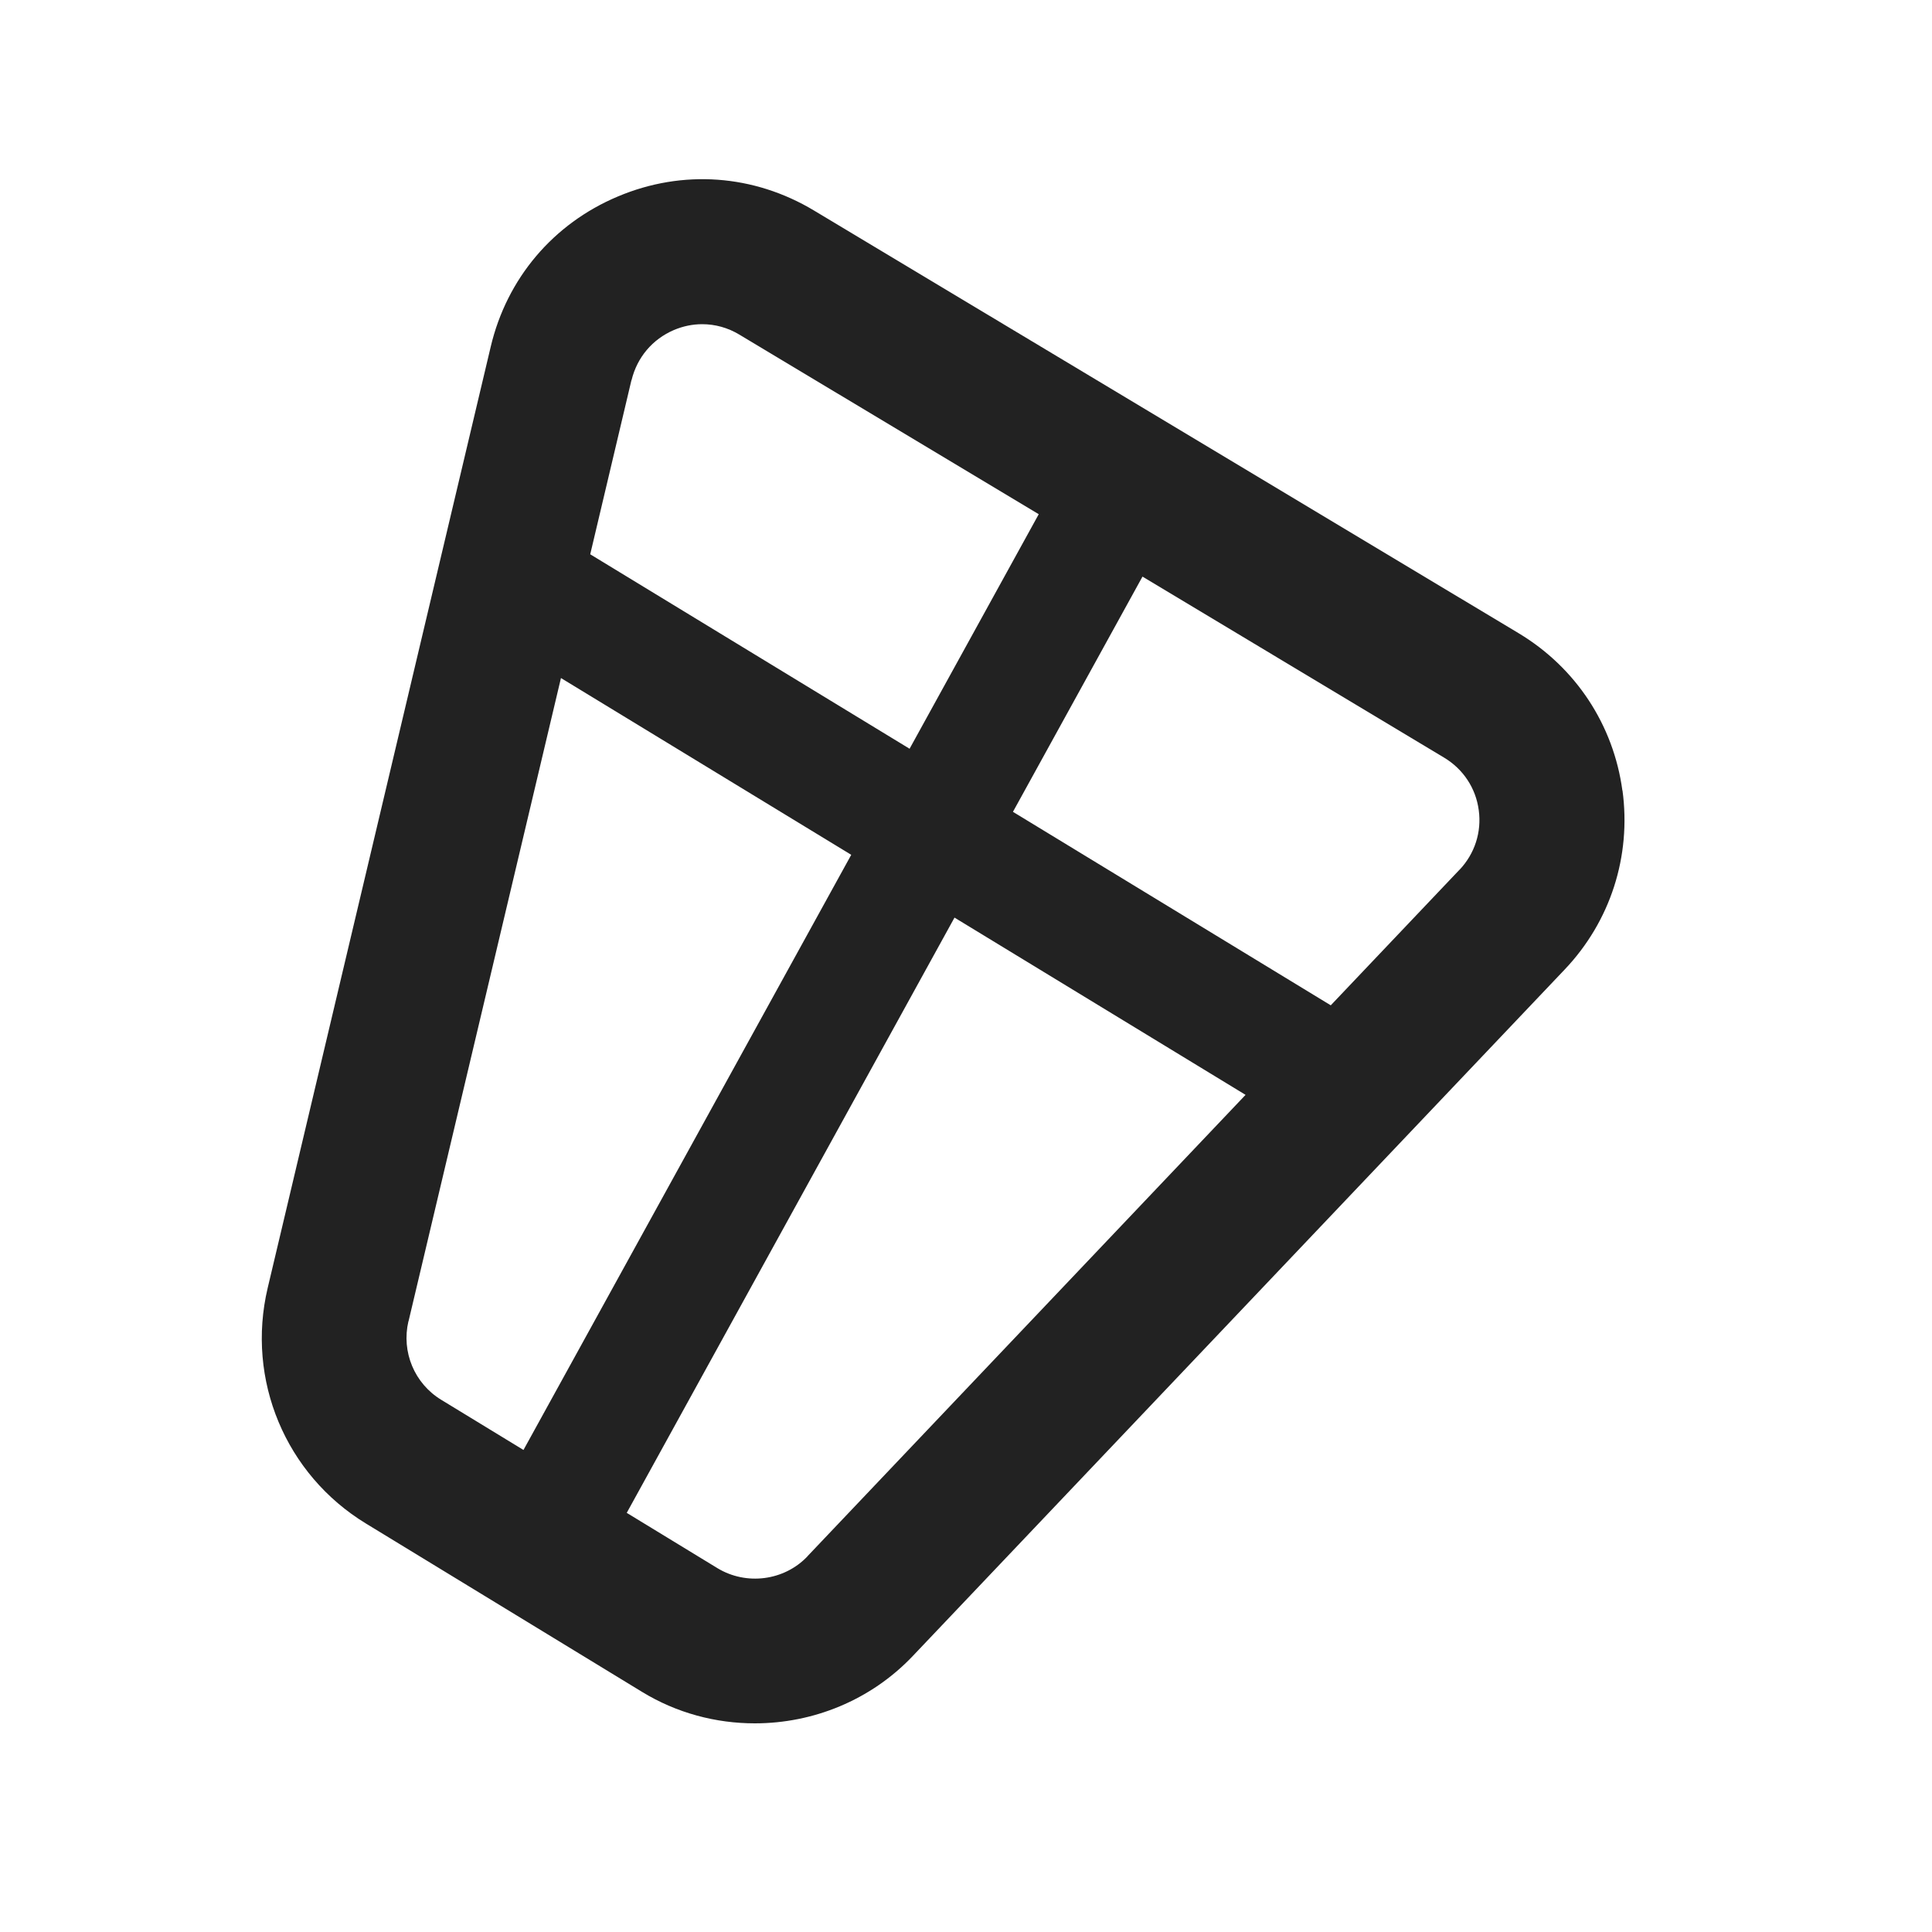 <?xml version="1.0" encoding="UTF-8"?>
<svg xmlns="http://www.w3.org/2000/svg" width="20" height="20" viewBox="0 0 20 20">
  <path d="M16.795,8.184c-.092-.68-.482-1.272-1.071-1.627l-7.298-4.378c-.621-.373-1.36-.428-2.03-.145-.669.281-1.149.848-1.316,1.555l-2.309,9.744c-.225.951.185,1.932,1.018,2.439l2.857,1.742c.36.22.765.326,1.168.326.603,0,1.2-.239,1.635-.697l6.749-7.107c.473-.498.69-1.173.598-1.853ZM6.538,3.935c.057-.235.216-.424.439-.519.095-.04.193-.06.292-.06.134,0,.266.036.385.108l3.099,1.859-1.337,2.428-3.306-2.013.427-1.804ZM4.229,13.678l1.578-6.659,3.005,1.83-3.393,6.161-.851-.519c-.278-.169-.414-.496-.34-.813ZM8.36,16.11c-.241.255-.635.305-.934.123l-.938-.572,3.393-6.162,3.013,1.835-4.535,4.776ZM15.109,9.003l-1.333,1.404-3.29-2.003,1.341-2.435,3.124,1.875c.196.118.327.315.357.543.031.227-.042.451-.199.617Z" fill="#222"/>
</svg>